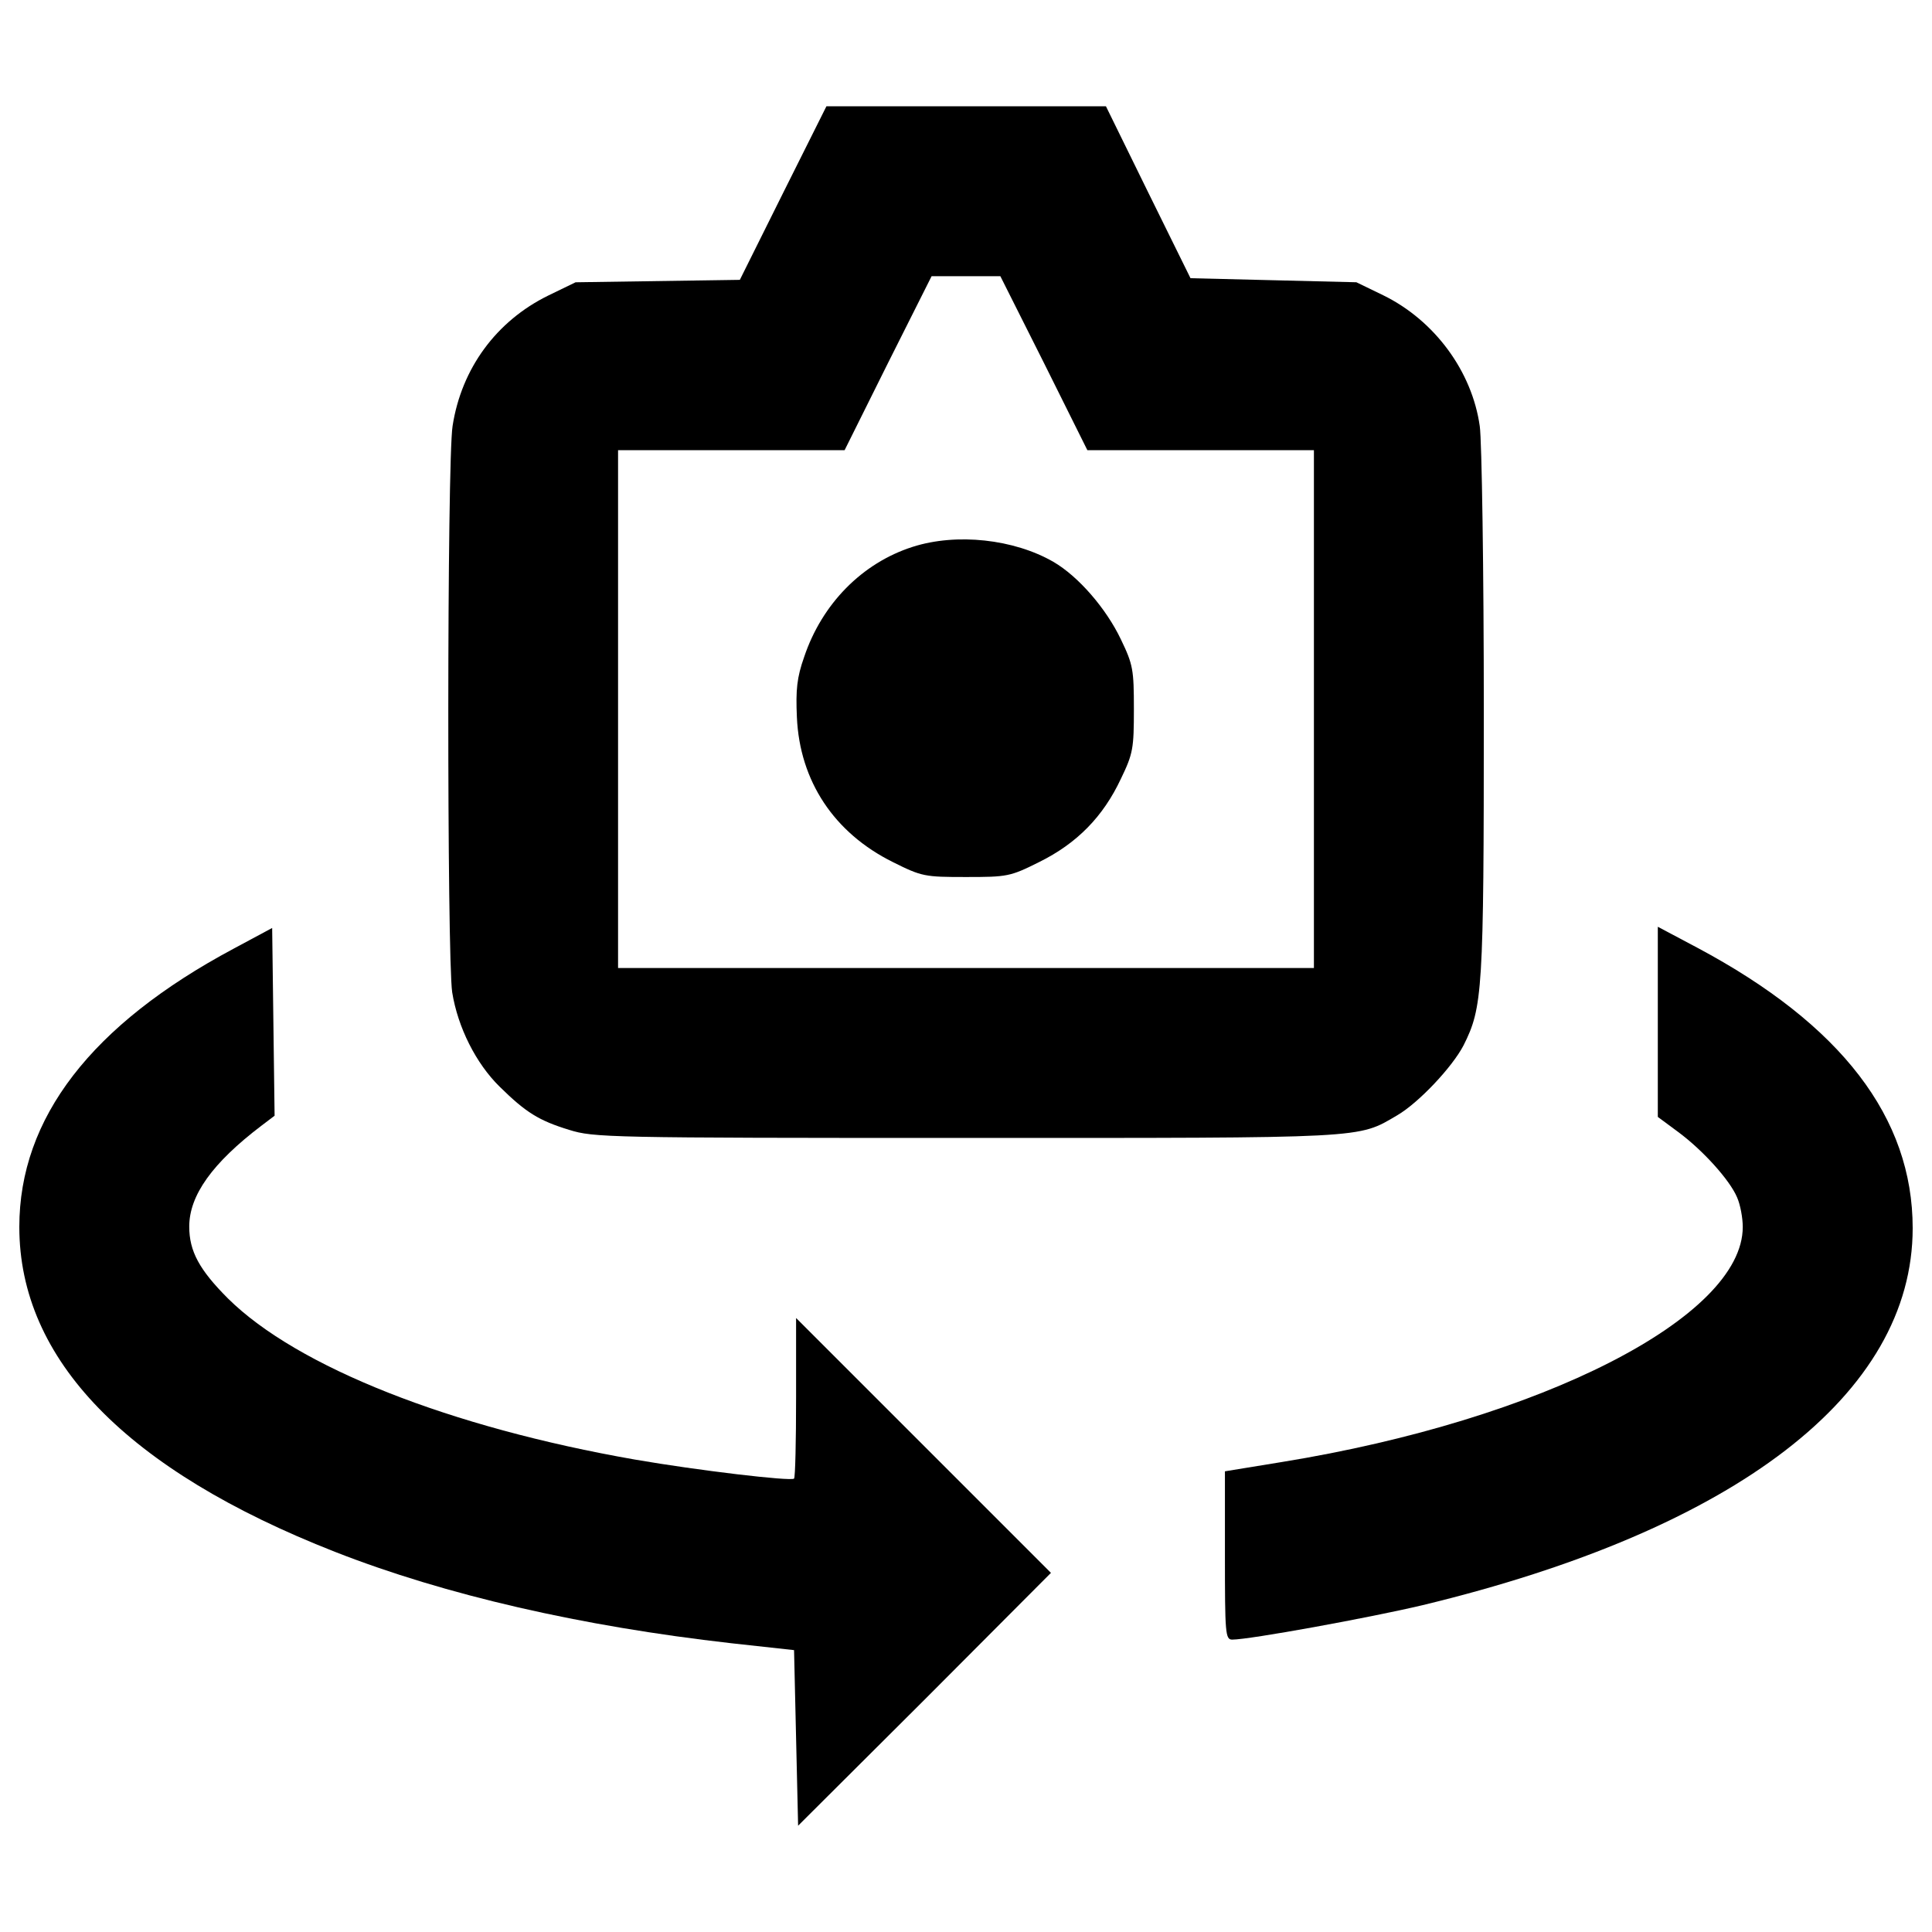<?xml version="1.0" encoding="utf-8"?>
<!-- Svg Vector Icons : http://www.onlinewebfonts.com/icon -->
<!DOCTYPE svg PUBLIC "-//W3C//DTD SVG 1.1//EN" "http://www.w3.org/Graphics/SVG/1.1/DTD/svg11.dtd">
<svg version="1.1" xmlns="http://www.w3.org/2000/svg" xmlns:xlink="http://www.w3.org/1999/xlink" x="0px" y="0px" viewBox="0 0 1000 1000" enable-background="new 0 0 1000 1000" xml:space="preserve">
<g><g transform="translate(0,511) scale(0.1,-0.1)"><path d="M4053.5,4111.7l-224.1-450.2l-425.1-6.3l-425.1-6.3l-142.4-69.1c-268-131.9-448.1-376.9-494.2-674.3c-29.3-182.2-29.3-2747.4-2.1-2931.6c29.3-182.2,123.5-368.5,245-487.9c136.1-134,203.1-175.9,360.2-224.1c127.7-39.8,194.8-41.9,2052.1-41.9c2091.9,0,2027-4.2,2234.3,117.3c111,64.9,284.8,249.2,343.4,362.3c98.4,196.8,104.7,276.4,104.7,1719.2c0,743.4-10.5,1411.4-20.9,1484.7c-39.8,284.8-234.5,548.6-500.5,678.5l-138.2,67l-429.3,10.5l-429.3,10.5l-219.9,446l-217.8,443.9H5000h-722.4L4053.5,4111.7z M5404.1,3230.1l224.1-450.2h586.3h586.3V1439.7V99.5H5000H3199.1v1340.2v1340.2h586.3h586.3l224.1,450.2l226.1,450.2h178h178L5404.1,3230.1z"/><path d="M4723.6,2279.4c-261.7-83.8-469.1-295.3-561.2-569.6c-37.7-106.8-44-169.6-37.7-312c14.6-330.9,192.6-598.9,496.3-749.7c150.8-75.4,165.4-77.5,379-77.5s228.3,2.1,379,77.5c194.8,96.3,330.9,234.5,423,431.4c62.8,129.8,67,157.1,67,360.2c0,203.1-4.2,230.3-67,360.2c-75.4,159.1-219.9,326.7-349.7,402C5249.2,2319.2,4951.8,2352.7,4723.6,2279.4z"/><path d="M1209.8,200C472.7-193.6,100-677.3,100-1240.6c0-686.8,554.9-1258.5,1633.3-1681.5c571.7-224.1,1275.3-385.3,2052.1-473.3L4110-3431l10.5-454.4l10.5-454.4l655.4,653.3l653.3,655.4l-659.6,659.6l-659.6,659.6v-410.4c0-226.2-4.2-414.6-10.5-420.9c-16.7-14.7-496.3,41.9-822.9,98.4c-959.1,167.5-1748.5,479.5-2106.6,833.4c-148.7,148.7-201,245-201,372.7c0,161.2,119.4,328.8,372.7,521.4l69.1,52.4L1415-179l-6.3,485.8L1209.8,200z"/><path d="M8580.8-179v-492.1l104.7-77.5c127.7-94.2,268-249.2,305.7-339.2c16.8-37.7,29.3-106.8,29.3-152.9c0-467-1042.8-998.8-2385.1-1216.6l-295.2-48.2V-2941c0-404.1,2.1-435.6,37.7-435.6c90,0,709.9,113.1,984.2,178C8987-2807,9900-2105.5,9900-1246.9c0,571.7-368.5,1053.3-1114,1451.1l-205.2,108.9V-179z"/></g></g>
</svg>